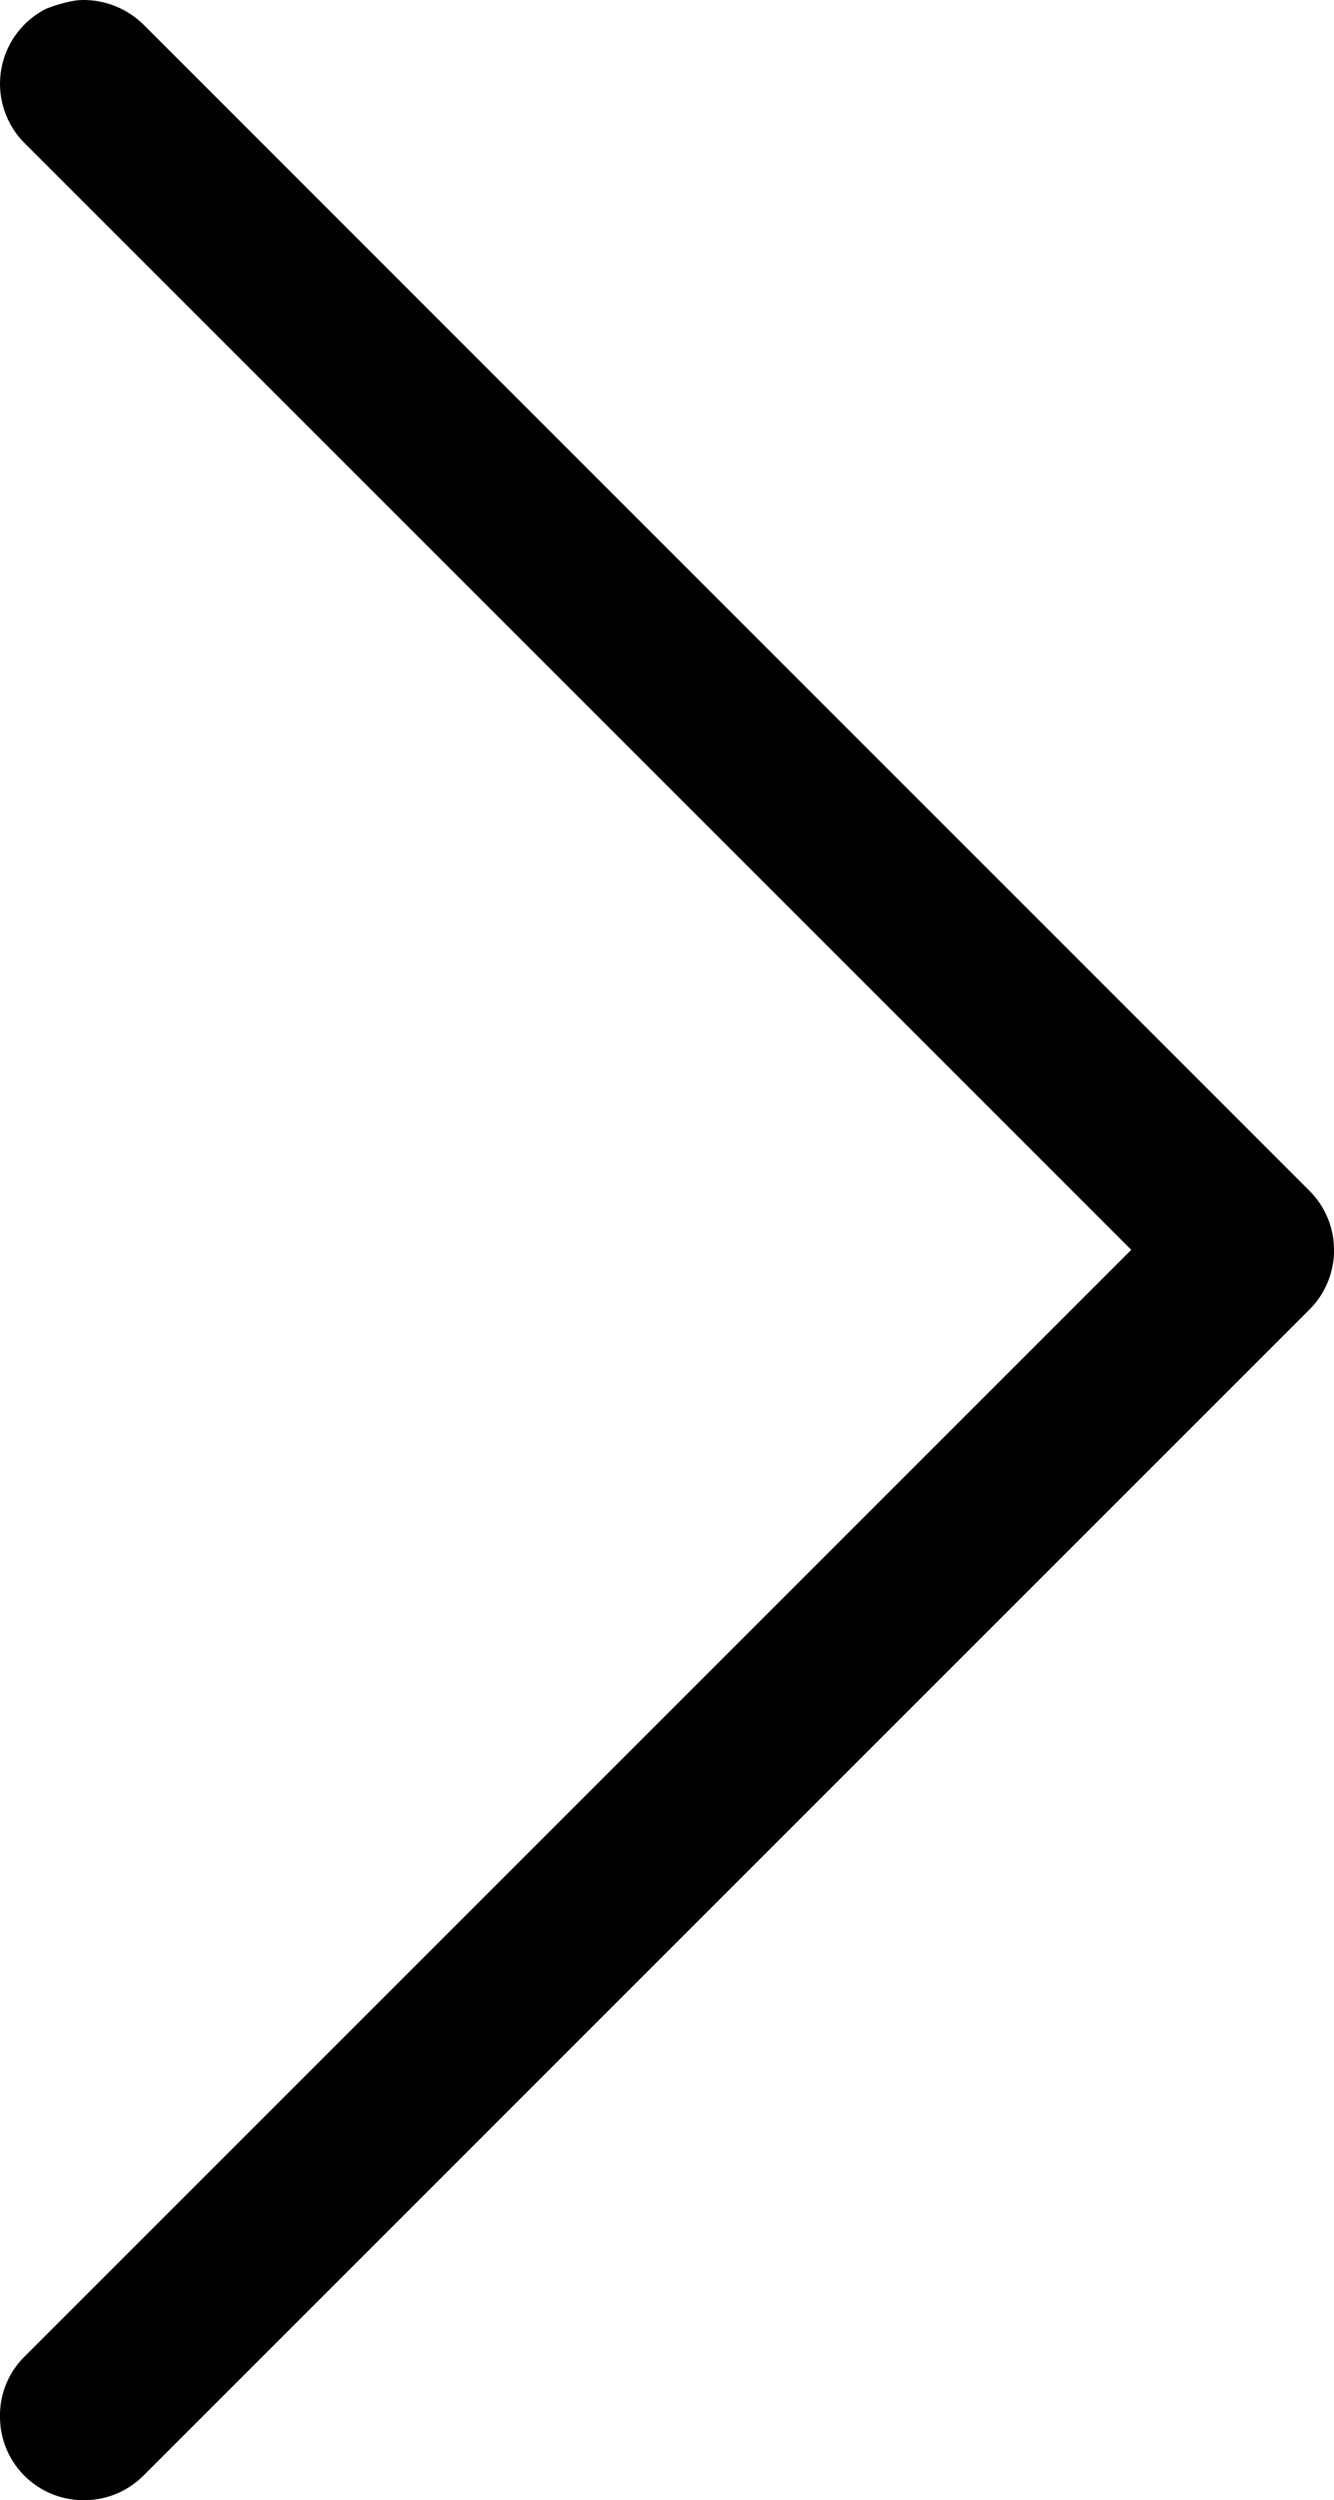 <svg xmlns="http://www.w3.org/2000/svg" viewBox="0 0 8 14.992" width="8" height="14.992"><path d="M6.784 7.495L.147 14.132A.495.495 0 0 0 0 14.49a.5.5 0 0 0 .503.503.5.5 0 0 0 .357-.147l6.993-6.993a.504.504 0 0 0 0-.712L.86.147A.515.515 0 0 0 .503 0H.497C.408 0 .278.052.278.052a.504.504 0 0 0-.132.805l6.638 6.638z"/></svg>
